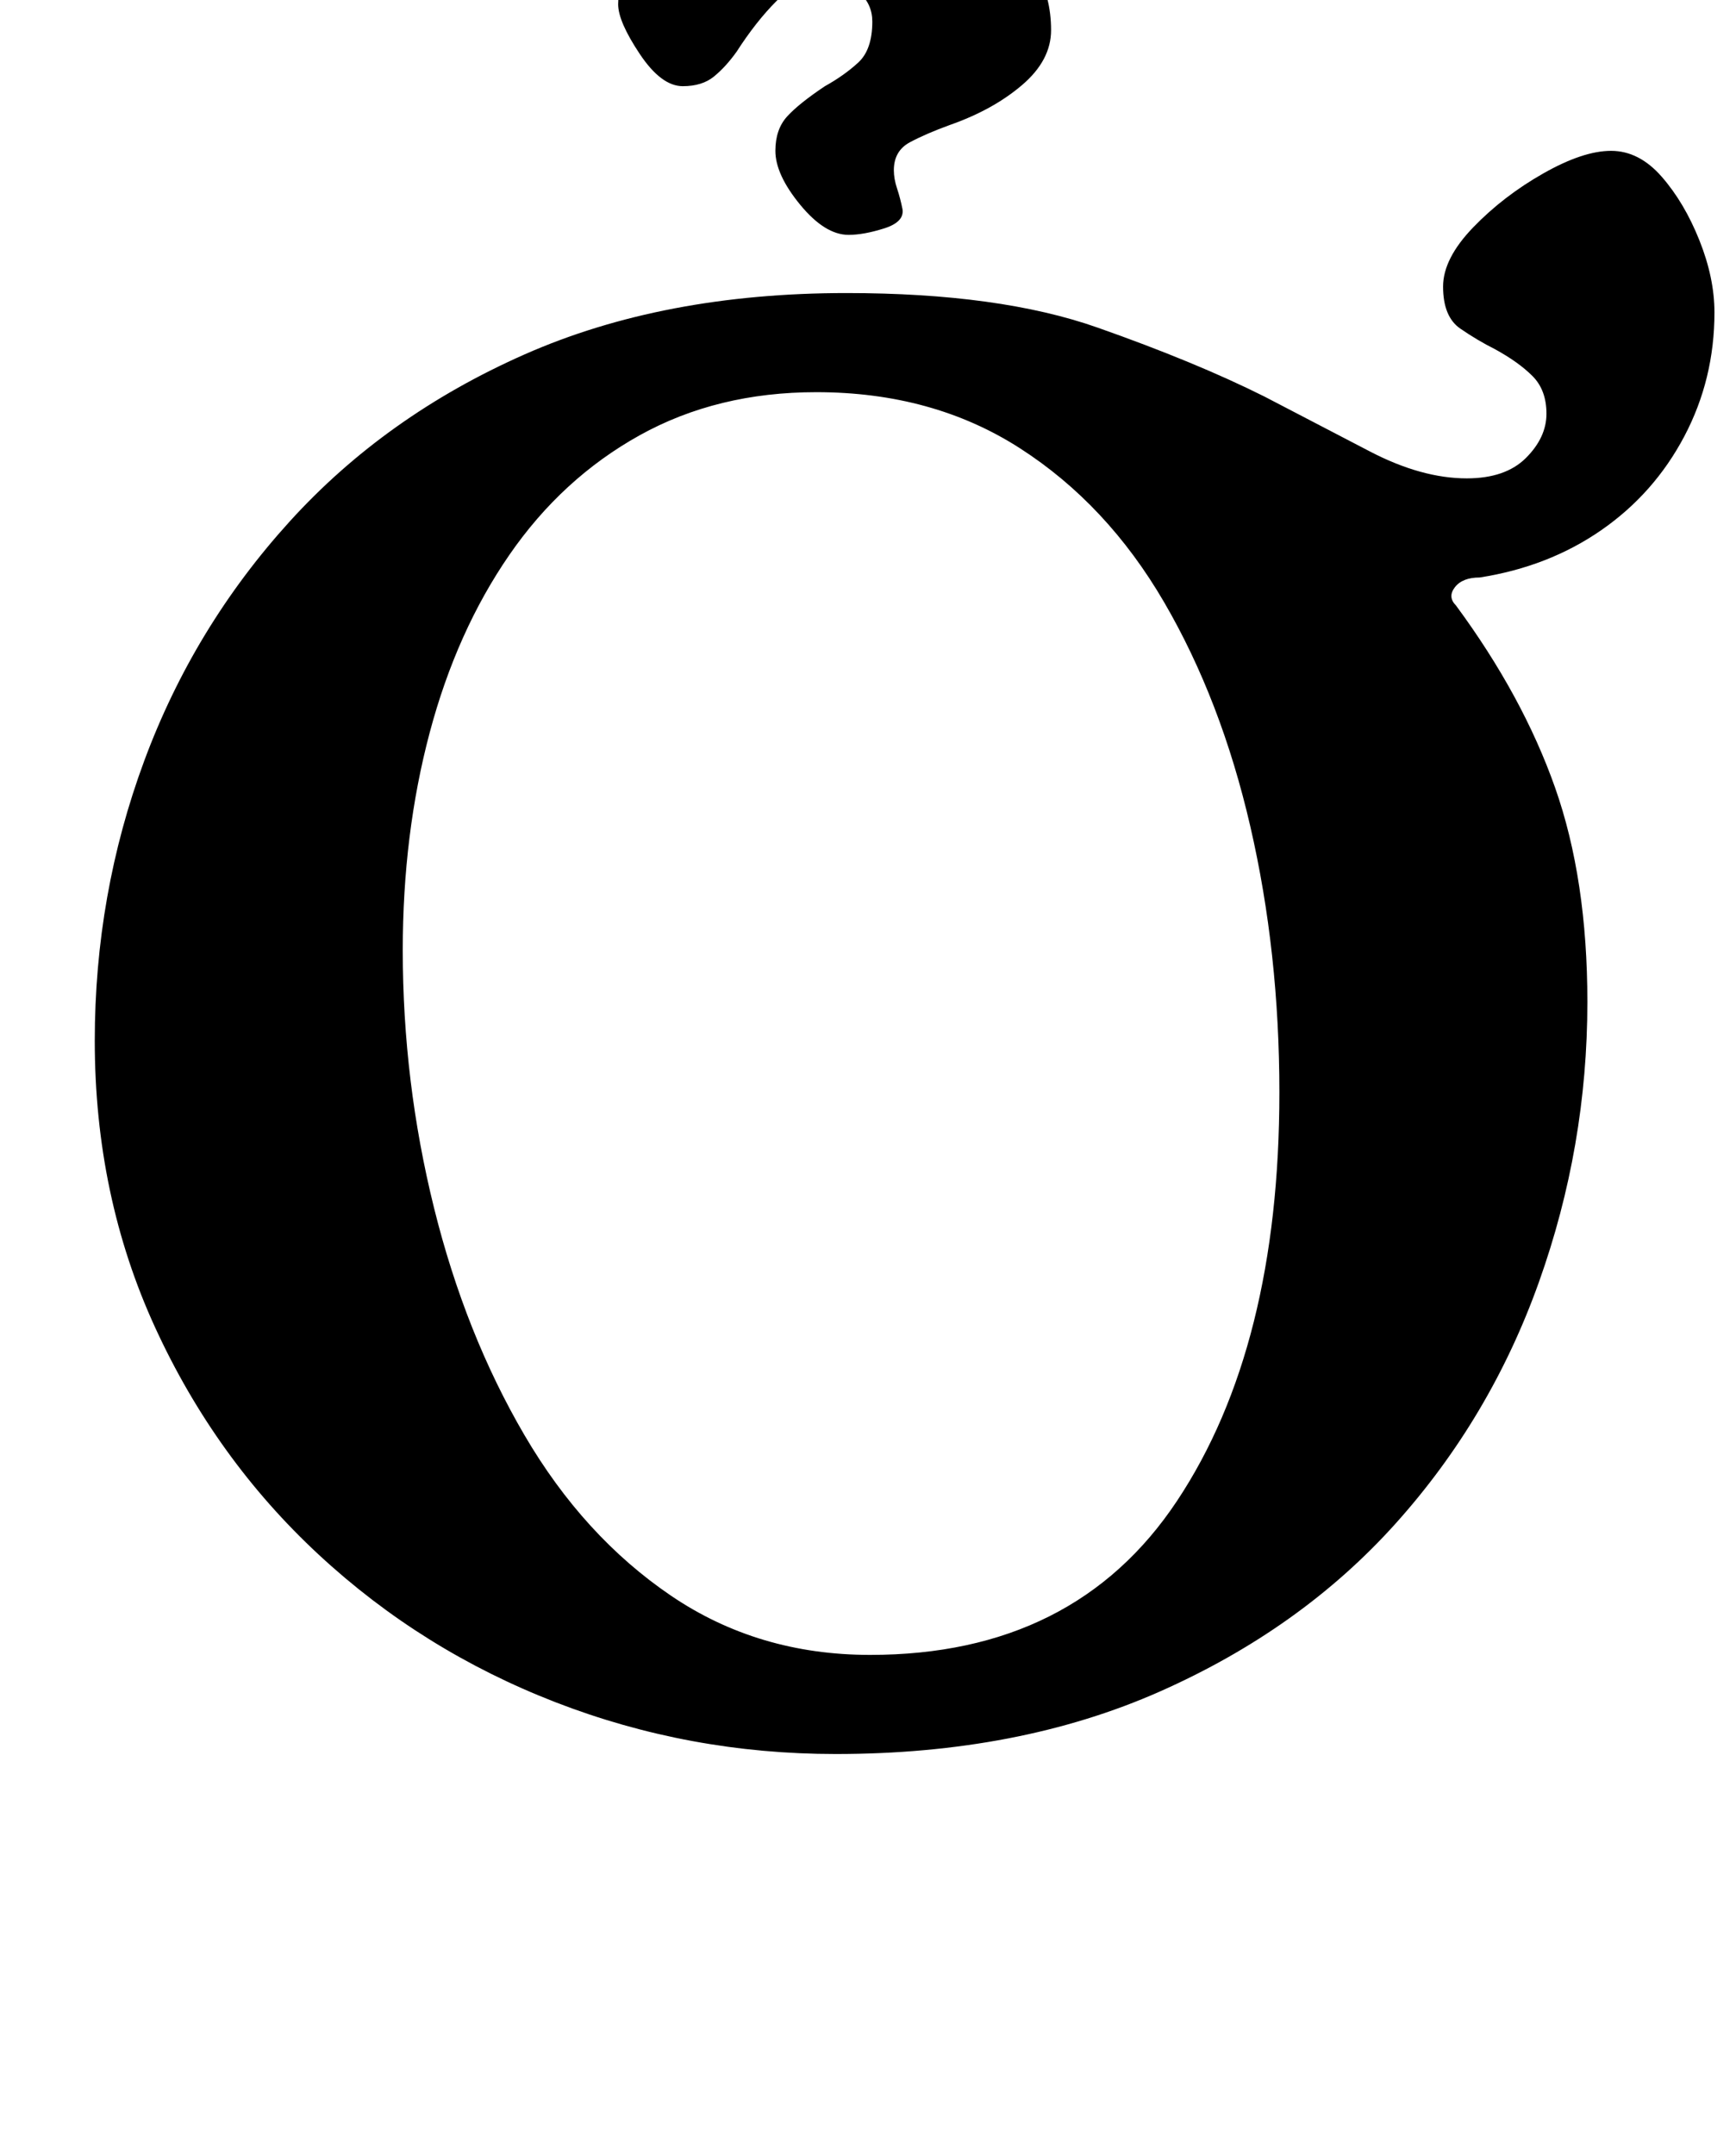 <?xml version="1.0" standalone="no"?>
<!DOCTYPE svg PUBLIC "-//W3C//DTD SVG 1.1//EN" "http://www.w3.org/Graphics/SVG/1.1/DTD/svg11.dtd" >
<svg xmlns="http://www.w3.org/2000/svg" xmlns:xlink="http://www.w3.org/1999/xlink" version="1.1" viewBox="-10 0 806 1000">
  <g transform="matrix(1 0 0 -1 0 800)">
   <path fill="currentColor"
d="M378 -14q-68 0 -130 24t-110 68.5t-76 105.5t-28 133q0 68 23 130t67.5 111t109 77.5t149.5 28.5q71 0 116.5 -16t77.5 -32q25 -13 49 -25.5t45 -12.5q18 0 27.5 9.5t9.5 20.5t-6.5 17.5t-17.5 12.5q-8 4 -16 9.5t-8 19.5q0 13 14 27.5t32.5 25t31.5 10.5t23.5 -12
t17.5 -29.5t7 -33.5q0 -31 -14 -57.5t-38.5 -43.5t-56.5 -22q-8 0 -11.5 -4.5t0.5 -8.5q31 -42 46 -84.5t15 -99.5q0 -67 -22.5 -130t-66.5 -112t-109.5 -78t-150.5 -29zM394 32q95 0 142.5 71.5t47.5 189.5q0 65 -13.5 123.5t-40 104t-67 71.5t-94.5 26q-46 0 -82 -20
t-60.5 -55.5t-37 -82.5t-12.5 -101q0 -61 14.5 -119.5t42 -105.5t68 -74.5t92.5 -27.5zM384 691q-11 0 -22.5 14t-11.5 25q0 10 5.5 16t17.5 14q9 5 15.5 11t6.5 19q0 8 -6 13.5t-16 5.5q-13 0 -22.5 -9.5t-18.5 -23.5q-5 -7 -10.5 -11.5t-14.5 -4.5q-10 0 -20 15t-10 23
q0 9 5 17t11 11q18 9 39.5 16t54.5 7q35 0 63 -16t28 -47q0 -14 -13.5 -25.5t-33.5 -18.5q-11 -4 -18.5 -8t-7.5 -13q0 -4 1.5 -8.5t2.5 -9.5q1 -6 -8.5 -9t-16.5 -3z" />
  </g>

</svg>
